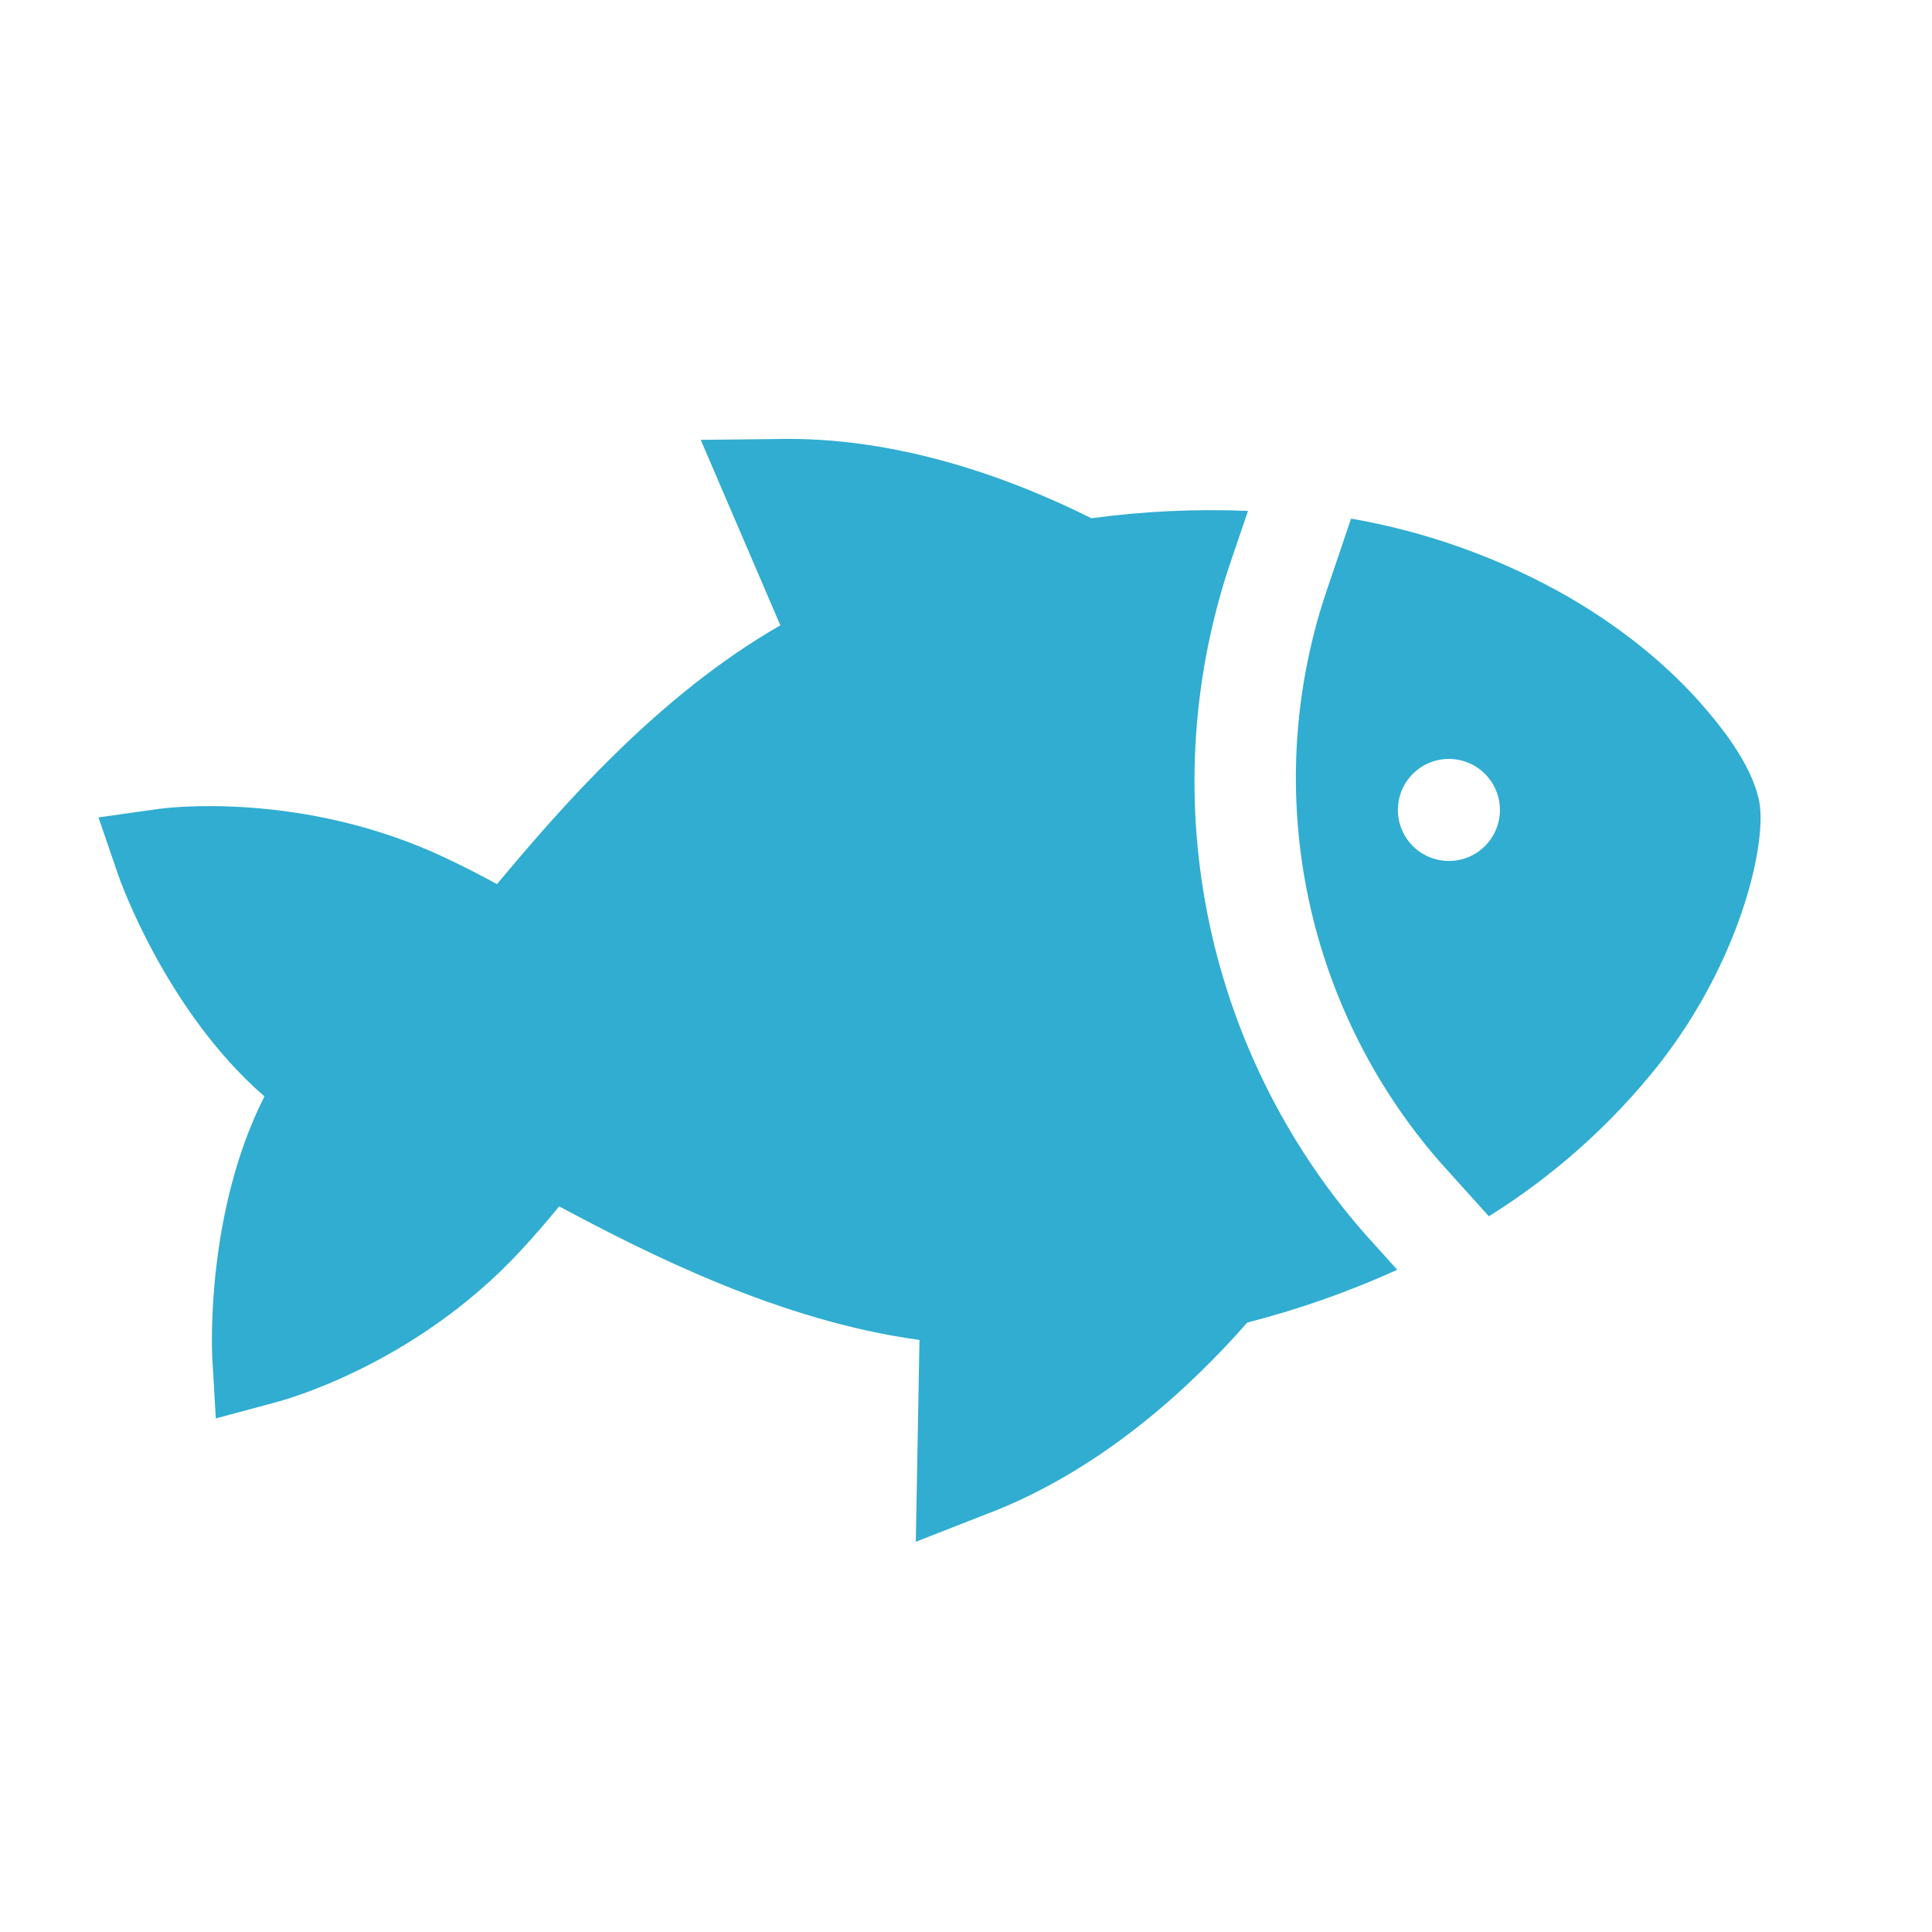 <svg width="84" height="84" viewBox="0 0 84 84" fill="none" xmlns="http://www.w3.org/2000/svg">
<g clip-path="url(#clip0_640_1167)">
<path d="M52.488 39.692C51.478 34.529 51.854 29.191 53.577 24.221L54.261 22.213C51.986 22.12 49.708 22.227 47.451 22.533C44.016 20.815 39.033 18.955 33.732 19.089L30.466 19.124L33.929 27.189C28.633 30.22 24.393 35.106 21.607 38.441C20.861 38.03 20.089 37.637 19.288 37.262C13.113 34.37 7.201 35.129 6.954 35.163L4.282 35.539L5.158 38.096C5.251 38.361 7.271 44.004 11.499 47.67C8.96 52.658 9.215 58.642 9.224 58.927L9.383 61.671L11.991 60.969C12.233 60.908 17.997 59.389 22.631 54.385C23.221 53.749 23.78 53.104 24.31 52.451C28.154 54.502 33.923 57.441 39.977 58.257L39.818 67.033L42.859 65.843C47.793 63.984 51.696 60.388 54.23 57.502C56.466 56.93 58.648 56.162 60.75 55.208L59.323 53.624C55.855 49.665 53.496 44.858 52.488 39.692Z" fill="#30ADD1"/>
<path d="M73.887 30.511C72.829 29.321 70.975 27.561 68.164 25.937C65.243 24.271 62.055 23.125 58.742 22.548L57.741 25.503C56.276 29.734 55.955 34.277 56.811 38.672C57.666 43.067 59.669 47.158 62.614 50.531L64.733 52.882C67.556 51.122 70.056 48.89 72.123 46.284C75.713 41.7 76.832 36.612 76.487 34.842C76.159 33.167 74.687 31.415 73.887 30.511ZM63.421 37.393C62.99 37.477 62.544 37.431 62.139 37.262C61.734 37.093 61.389 36.807 61.146 36.441C60.904 36.075 60.775 35.646 60.777 35.207C60.778 34.769 60.91 34.34 61.155 33.976C61.4 33.612 61.748 33.329 62.154 33.162C62.56 32.996 63.006 32.953 63.436 33.041C63.866 33.128 64.261 33.34 64.57 33.652C64.879 33.963 65.089 34.359 65.173 34.79C65.286 35.368 65.165 35.966 64.836 36.454C64.507 36.943 63.998 37.28 63.421 37.393Z" fill="#30ADD1"/>
</g>
<defs>
<clipPath id="clip0_640_1167">
<rect width="71" height="71" fill="white" transform="translate(0 13.603) rotate(-11.046)"/>
</clipPath>
</defs>
</svg>
